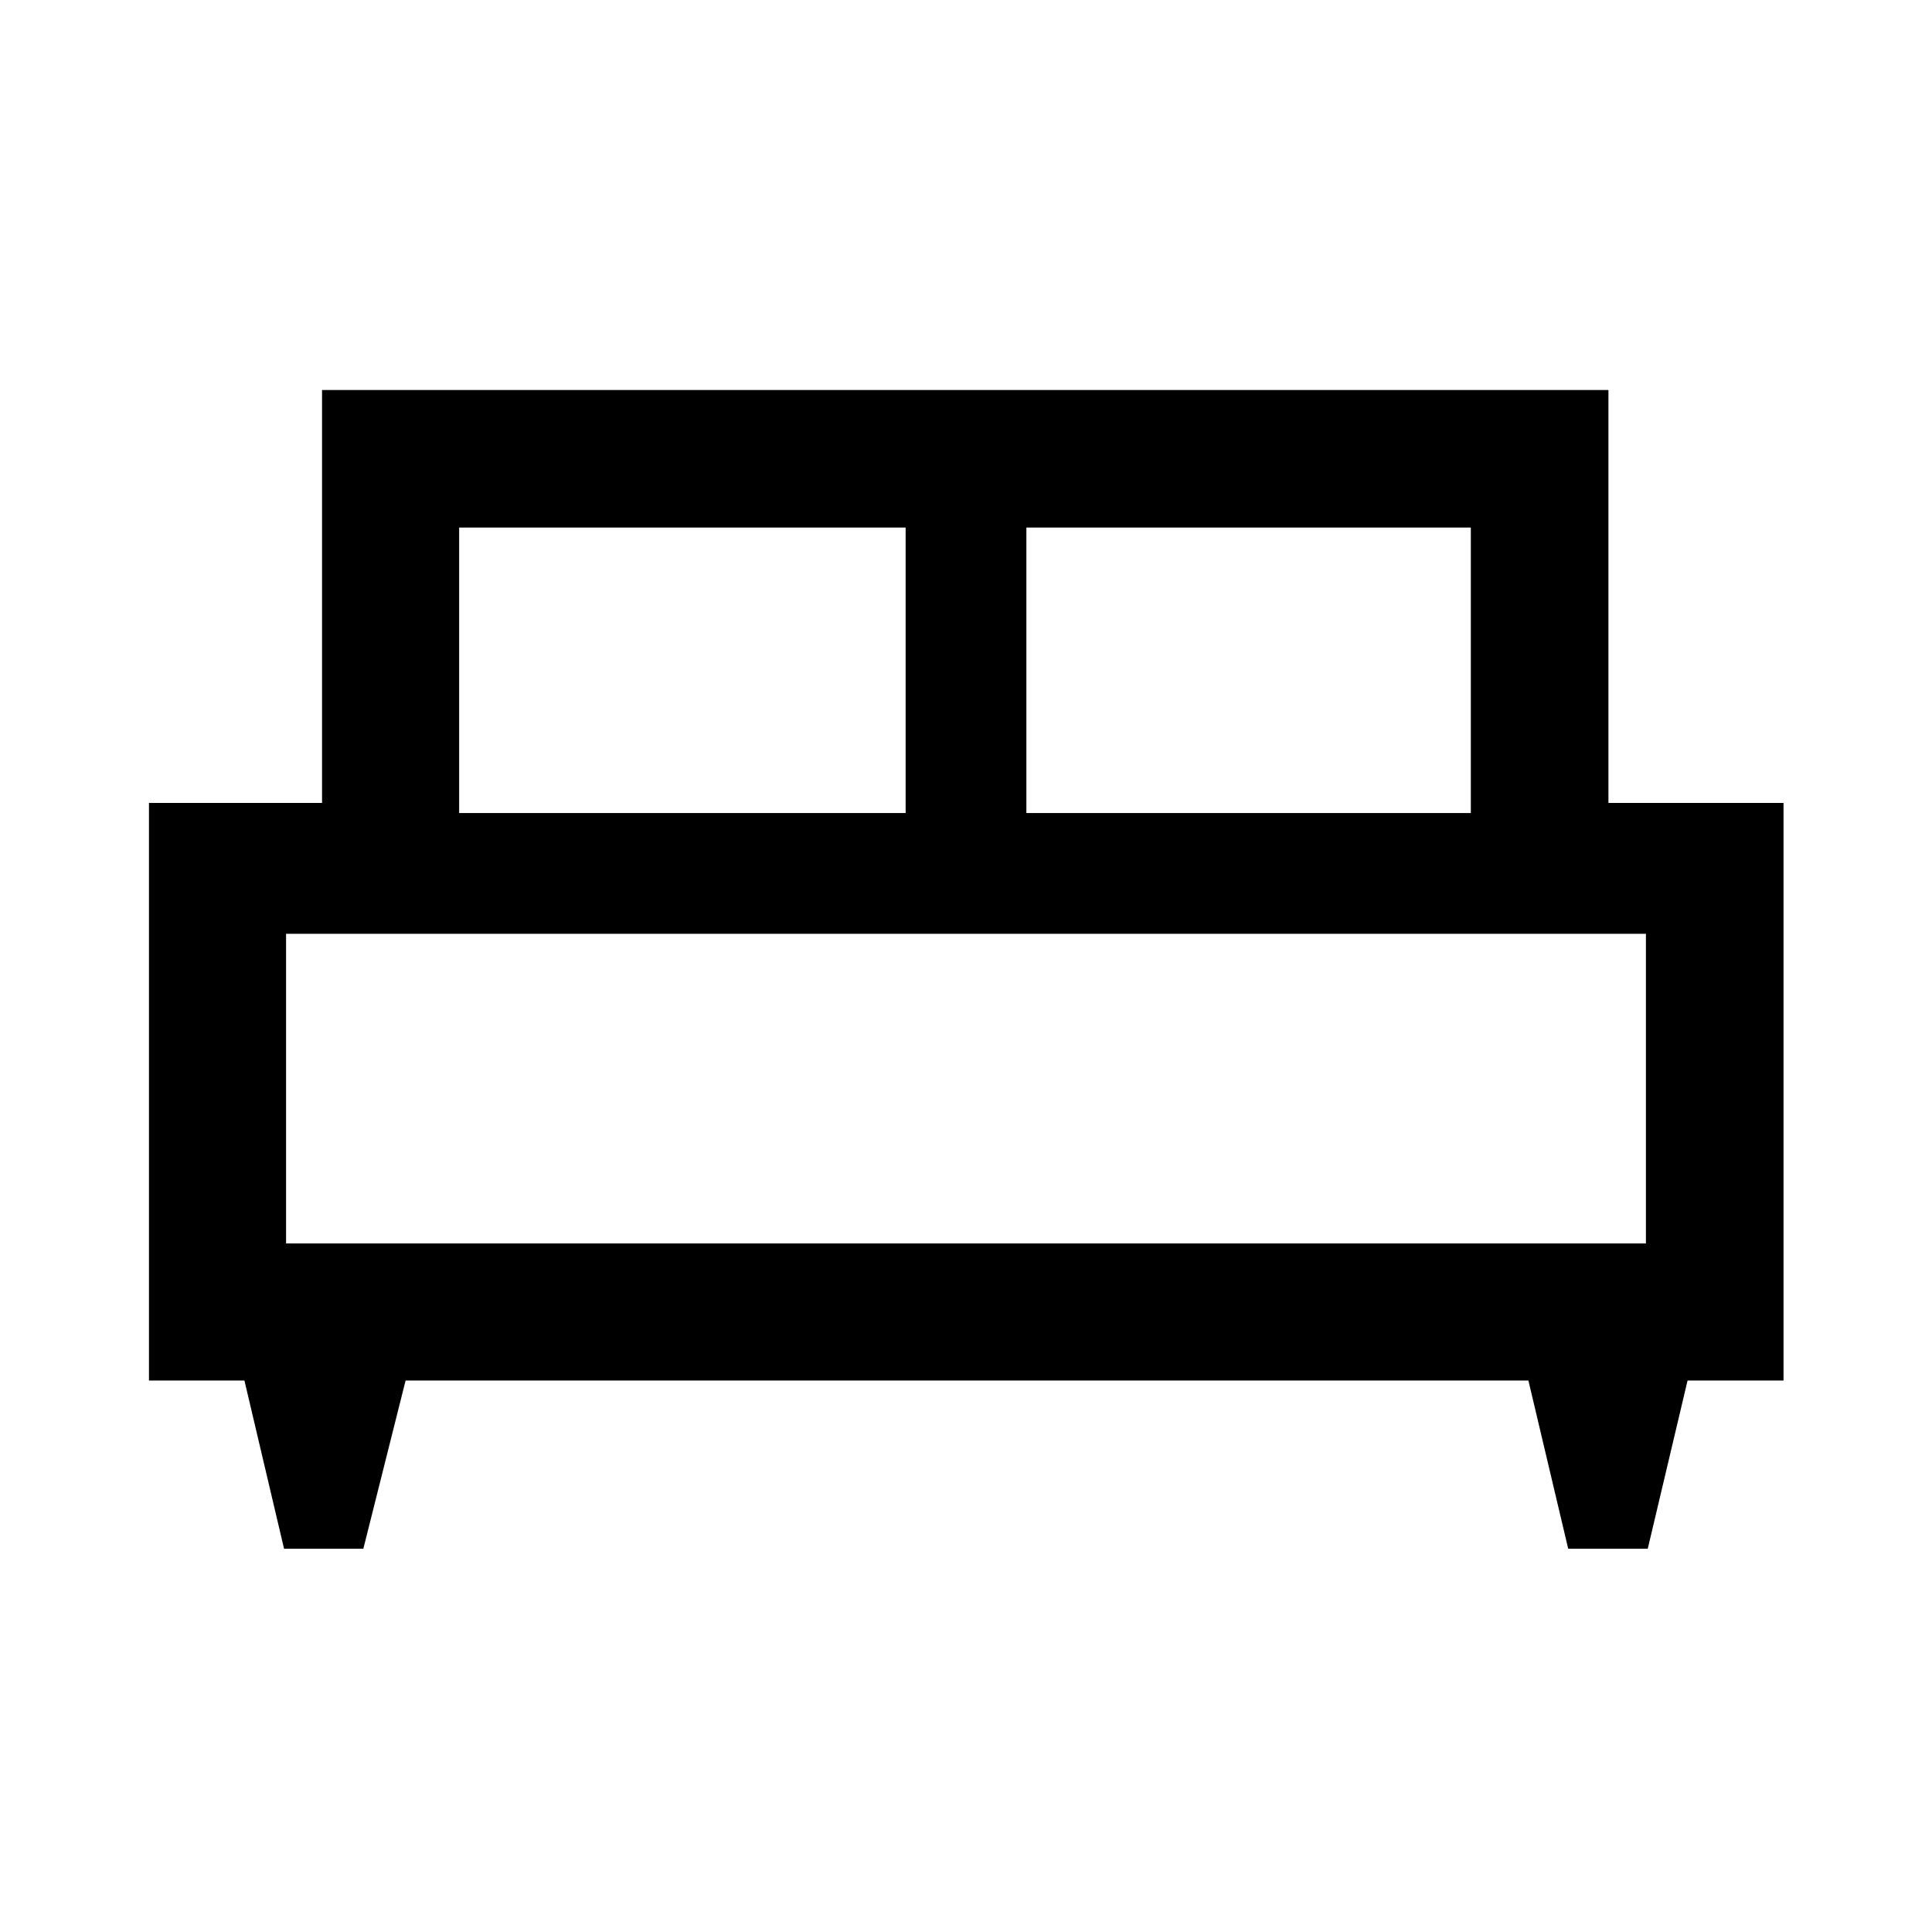 <svg xmlns="http://www.w3.org/2000/svg" height="48" viewBox="0 -960 960 960" width="48"><path d="M180.54-190.43h-39.39l-19.69-83.59H74.02v-287h86v-205.2h639.2v205.2h87v287h-47.68l-19.78 83.59h-39.52l-19.78-83.59H201.54l-21 83.59ZM510-556h220.85v-141.85H510V-556Zm-281.85 0H450v-141.85H228.15V-556Zm-86 213.85h675.7V-496h-675.7v153.85Zm675.7 0h-675.7 675.7Z"/></svg>